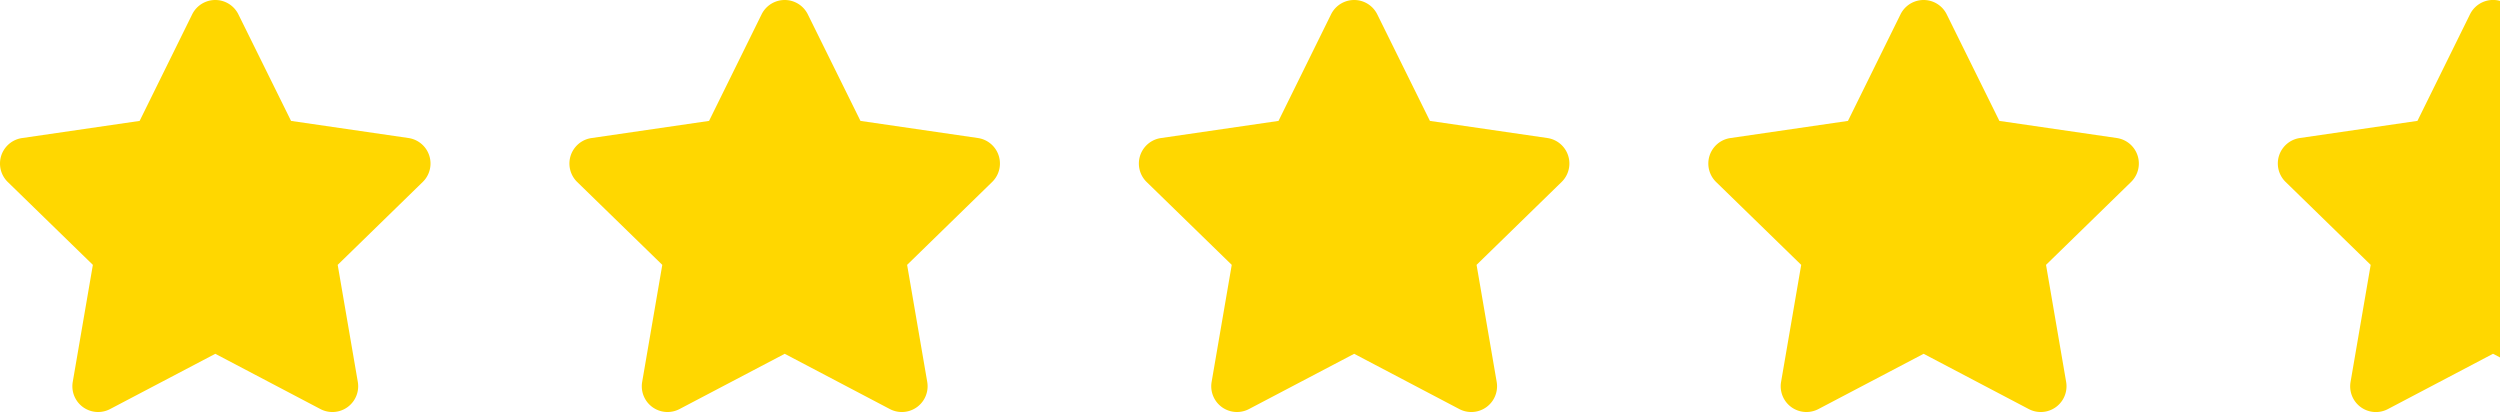 <svg id="Group_89" data-name="Group 89" xmlns="http://www.w3.org/2000/svg" width="83.826" height="13.818" viewBox="0 0 83.826 13.818">
  <path id="Icon_awesome-star" data-name="Icon awesome-star" d="M7.885.48,6.123,4.053l-3.942.575A.864.864,0,0,0,1.7,6.1L4.555,8.88l-.675,3.926a.863.863,0,0,0,1.252.909L8.66,11.862l3.527,1.854a.864.864,0,0,0,1.252-.909L12.764,8.88,15.616,6.1a.864.864,0,0,0-.478-1.473L11.2,4.053,9.434.48a.864.864,0,0,0-1.549,0Z" transform="translate(-1.441 0.001)" fill="gold"/>
  <path id="Icon_awesome-star-2" data-name="Icon awesome-star" d="M7.885.48,6.123,4.053l-3.942.575A.864.864,0,0,0,1.7,6.1L4.555,8.88l-.675,3.926a.863.863,0,0,0,1.252.909L8.66,11.862l3.527,1.854a.864.864,0,0,0,1.252-.909L12.764,8.88,15.616,6.1a.864.864,0,0,0-.478-1.473L11.2,4.053,9.434.48a.864.864,0,0,0-1.549,0Z" transform="translate(36.746 0.001)" fill="gold"/>
  <path id="Icon_awesome-star-3" data-name="Icon awesome-star" d="M7.885.48,6.123,4.053l-3.942.575A.864.864,0,0,0,1.7,6.1L4.555,8.88l-.675,3.926a.863.863,0,0,0,1.252.909L8.66,11.862l3.527,1.854a.864.864,0,0,0,1.252-.909L12.764,8.88,15.616,6.1a.864.864,0,0,0-.478-1.473L11.2,4.053,9.434.48a.864.864,0,0,0-1.549,0Z" transform="translate(17.652 0.001)" fill="gold"/>
  <path id="Icon_awesome-star-4" data-name="Icon awesome-star" d="M7.885.48,6.123,4.053l-3.942.575A.864.864,0,0,0,1.7,6.1L4.555,8.88l-.675,3.926a.863.863,0,0,0,1.252.909L8.66,11.862l3.527,1.854a.864.864,0,0,0,1.252-.909L12.764,8.88,15.616,6.1a.864.864,0,0,0-.478-1.473L11.2,4.053,9.434.48a.864.864,0,0,0-1.549,0Z" transform="translate(55.84 0.001)" fill="gold"/>
  <path id="Intersection_1" data-name="Intersection 1" d="M3.758.1.233,1.954,0,1.831V13.786a.864.864,0,0,0,1.006-.45L2.768,9.763l3.943-.575a.863.863,0,0,0,.477-1.473L4.336,4.935l.675-3.927A.862.862,0,0,0,3.758.1Z" transform="translate(83.826 13.816) rotate(180)" fill="gold"/>
</svg>
